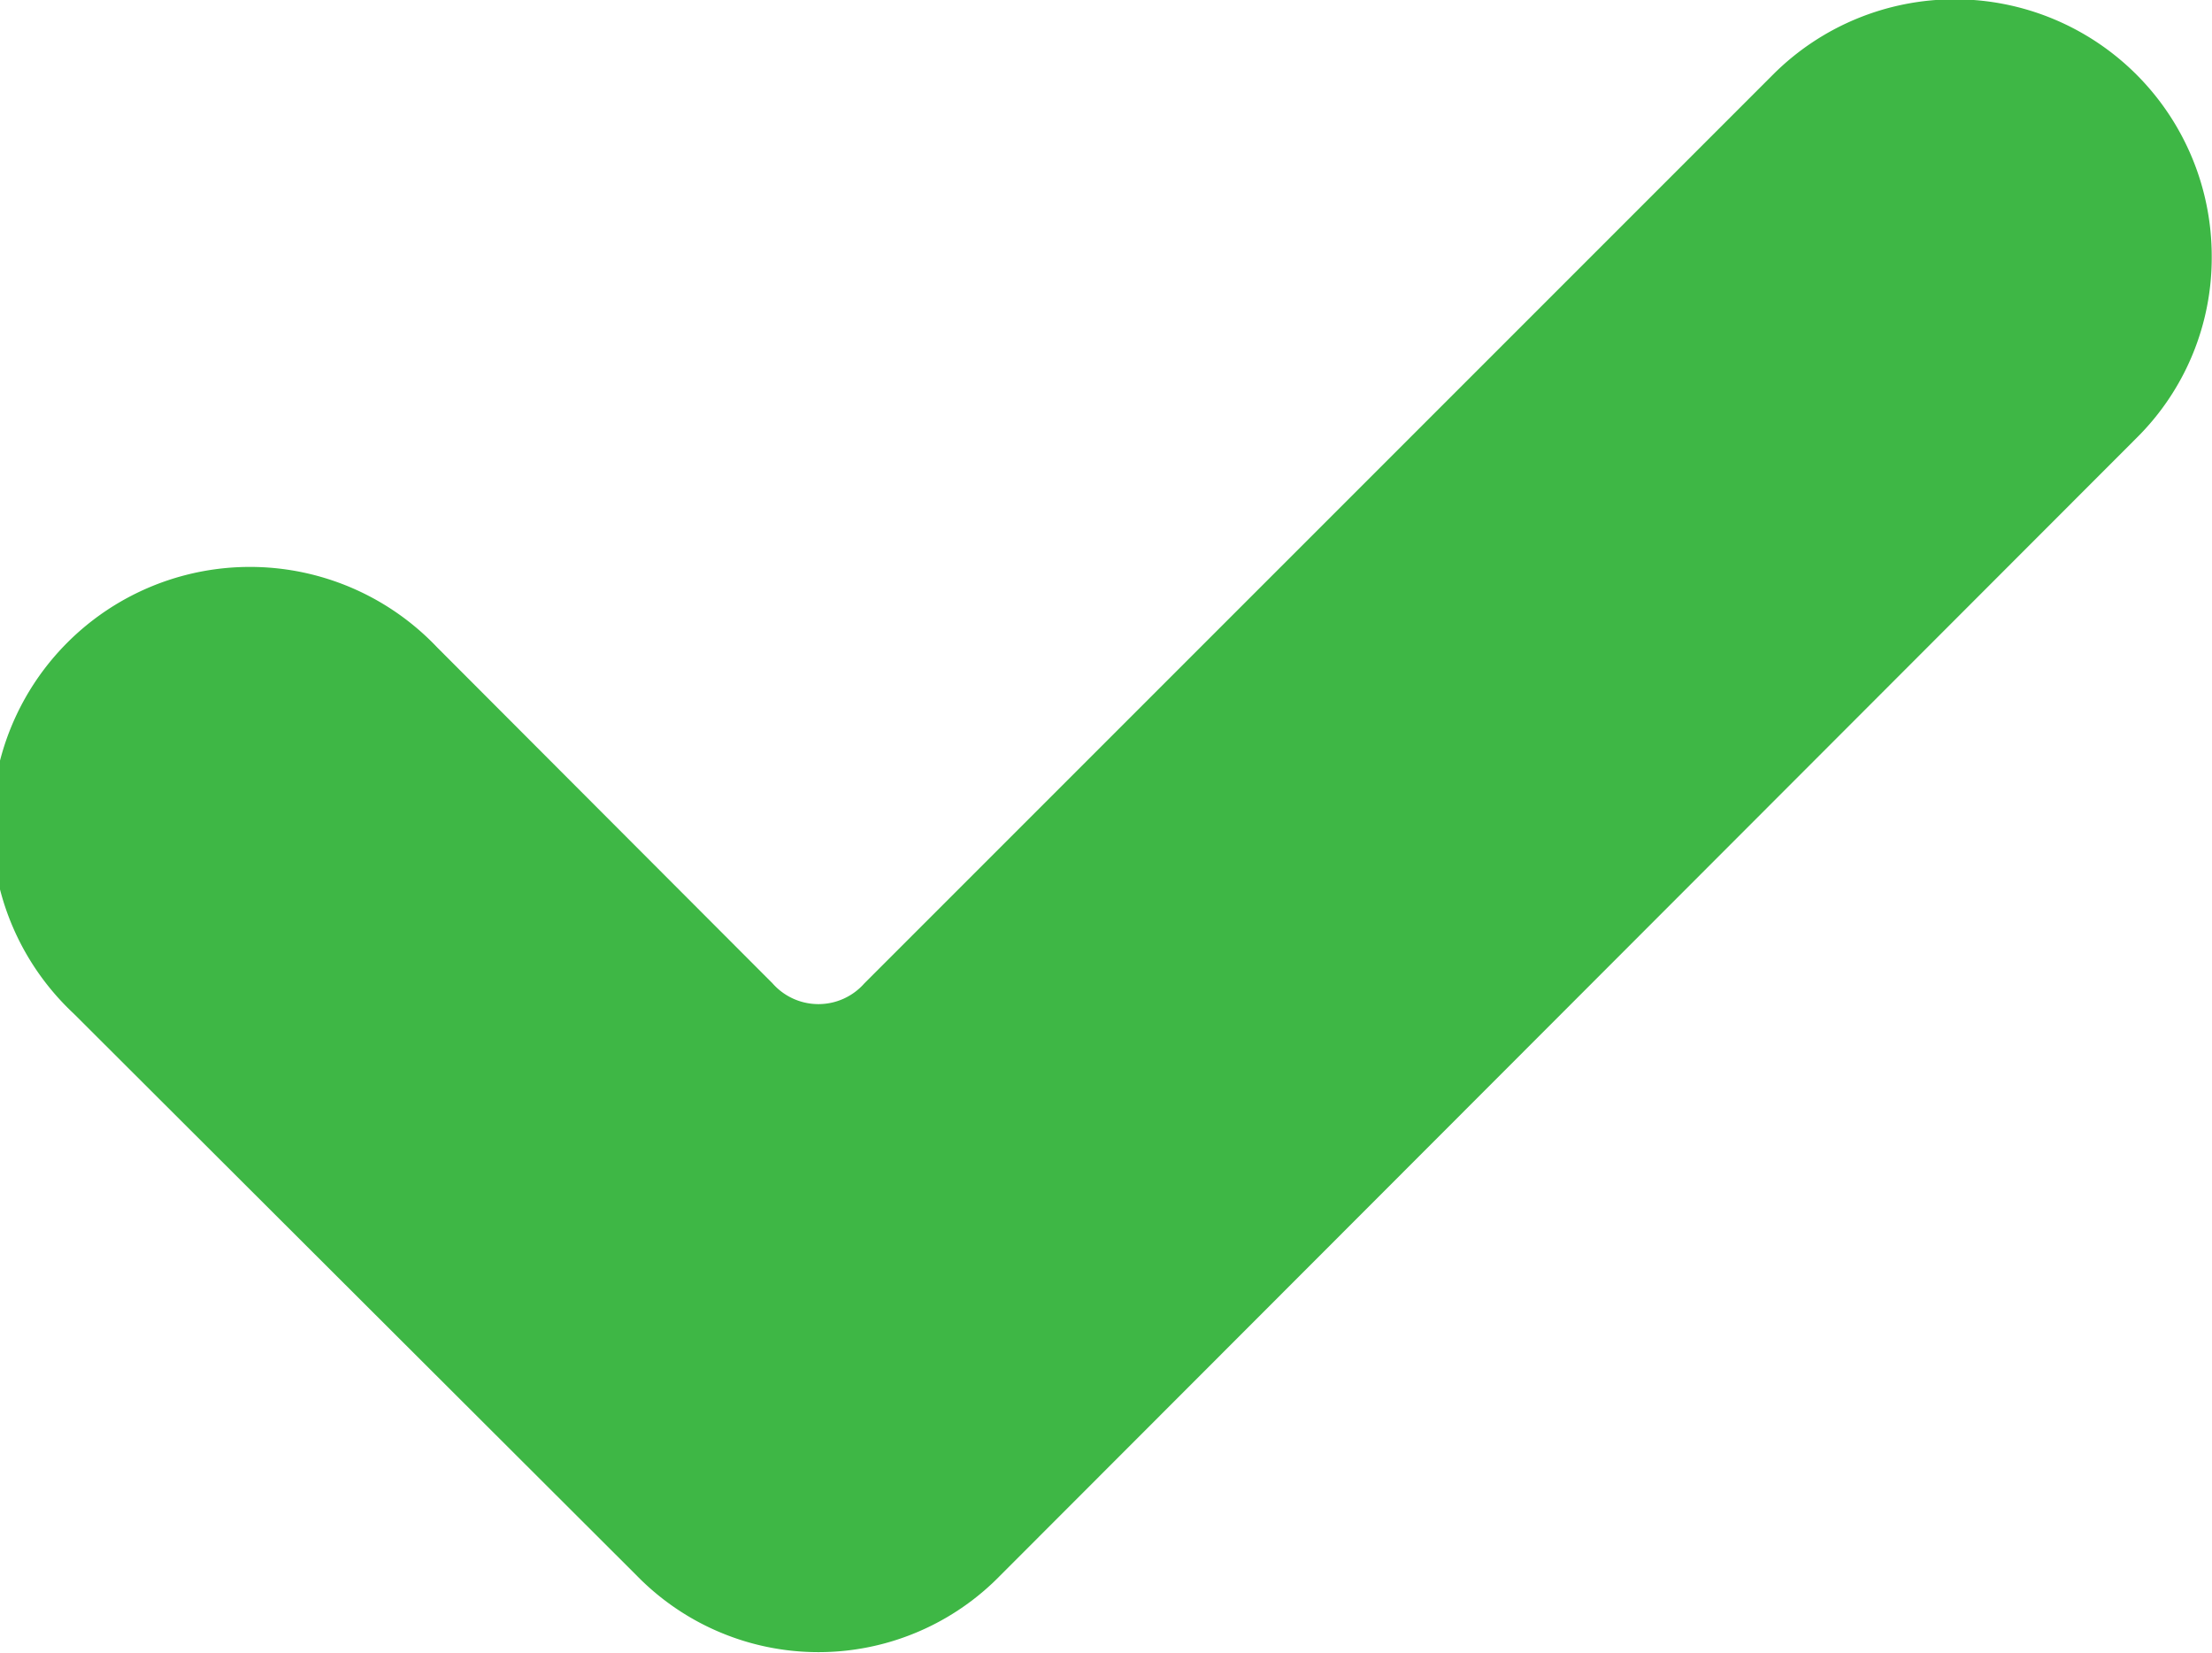 <svg xmlns="http://www.w3.org/2000/svg" width="8.031" height="6" viewBox="0 0 8.031 6">
  <defs>
    <style>
      .cls-1 {
        fill: #3eb745;
        fill-rule: evenodd;
      }
    </style>
  </defs>
  <path id="Forma_1_copy_3" data-name="Forma 1 copy 3" class="cls-1" d="M661.6,1315.72a0.922,0.922,0,0,1-1.319,0l-2.044-2.04a0.937,0.937,0,1,1,1.319-1.33l1.218,1.22a0.222,0.222,0,0,0,.333,0l3.3-3.3a0.933,0.933,0,0,1,1.592.66,0.92,0.92,0,0,1-.273.66Z" transform="translate(-657.969 -1310)"/>
</svg>
